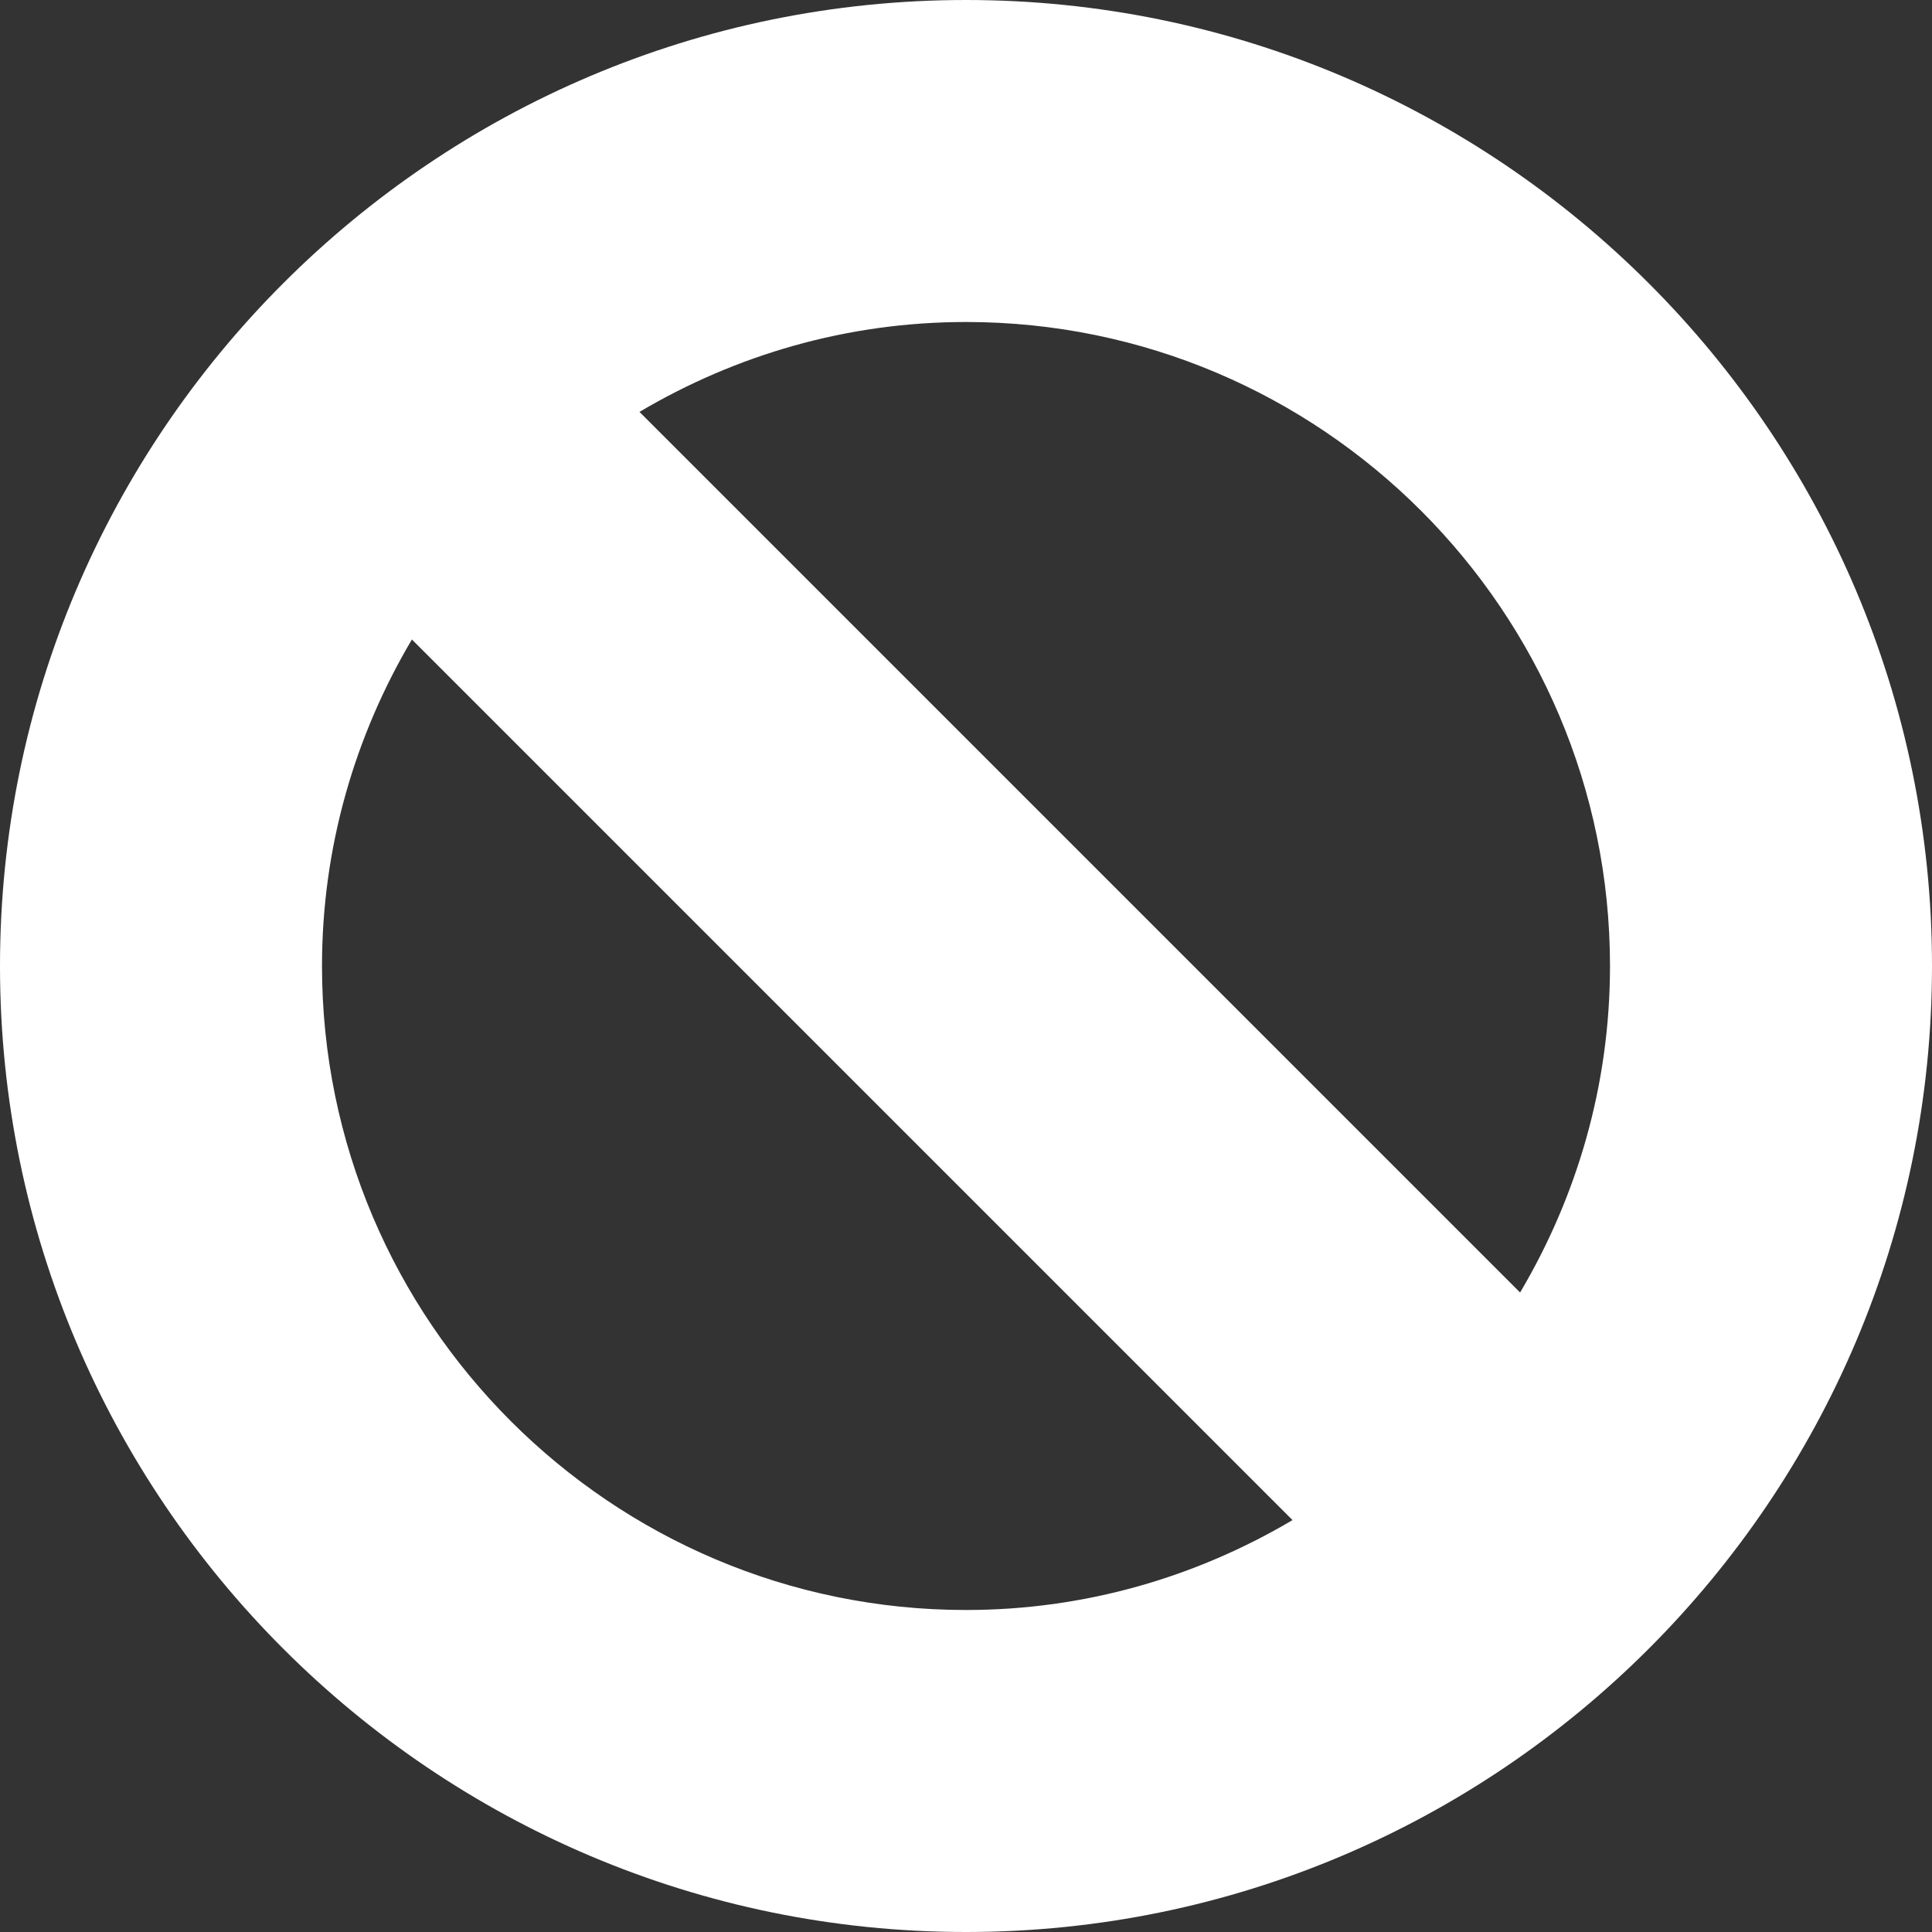 <svg width="15" height="15" viewBox="0 0 15 15" fill="none" xmlns="http://www.w3.org/2000/svg">
<rect x="0" y="0" width="15" height="15" fill="#333333" stroke="none"/>
<path d="M7.5 0C3.364 0 0 3.365 0 7.5C0 11.635 3.364 15 7.5 15C11.636 15 15 11.635 15 7.5C15 3.365 11.636 0 7.5 0ZM7.5 12.5C4.743 12.5 2.5 10.257 2.5 7.5C2.5 6.574 2.757 5.71 3.198 4.965L10.035 11.802C9.29 12.243 8.426 12.5 7.5 12.5ZM11.802 10.035L4.965 3.198C5.71 2.757 6.574 2.5 7.5 2.5C10.257 2.5 12.5 4.743 12.5 7.5C12.5 8.426 12.243 9.29 11.802 10.035Z" fill="white"/>
</svg>
